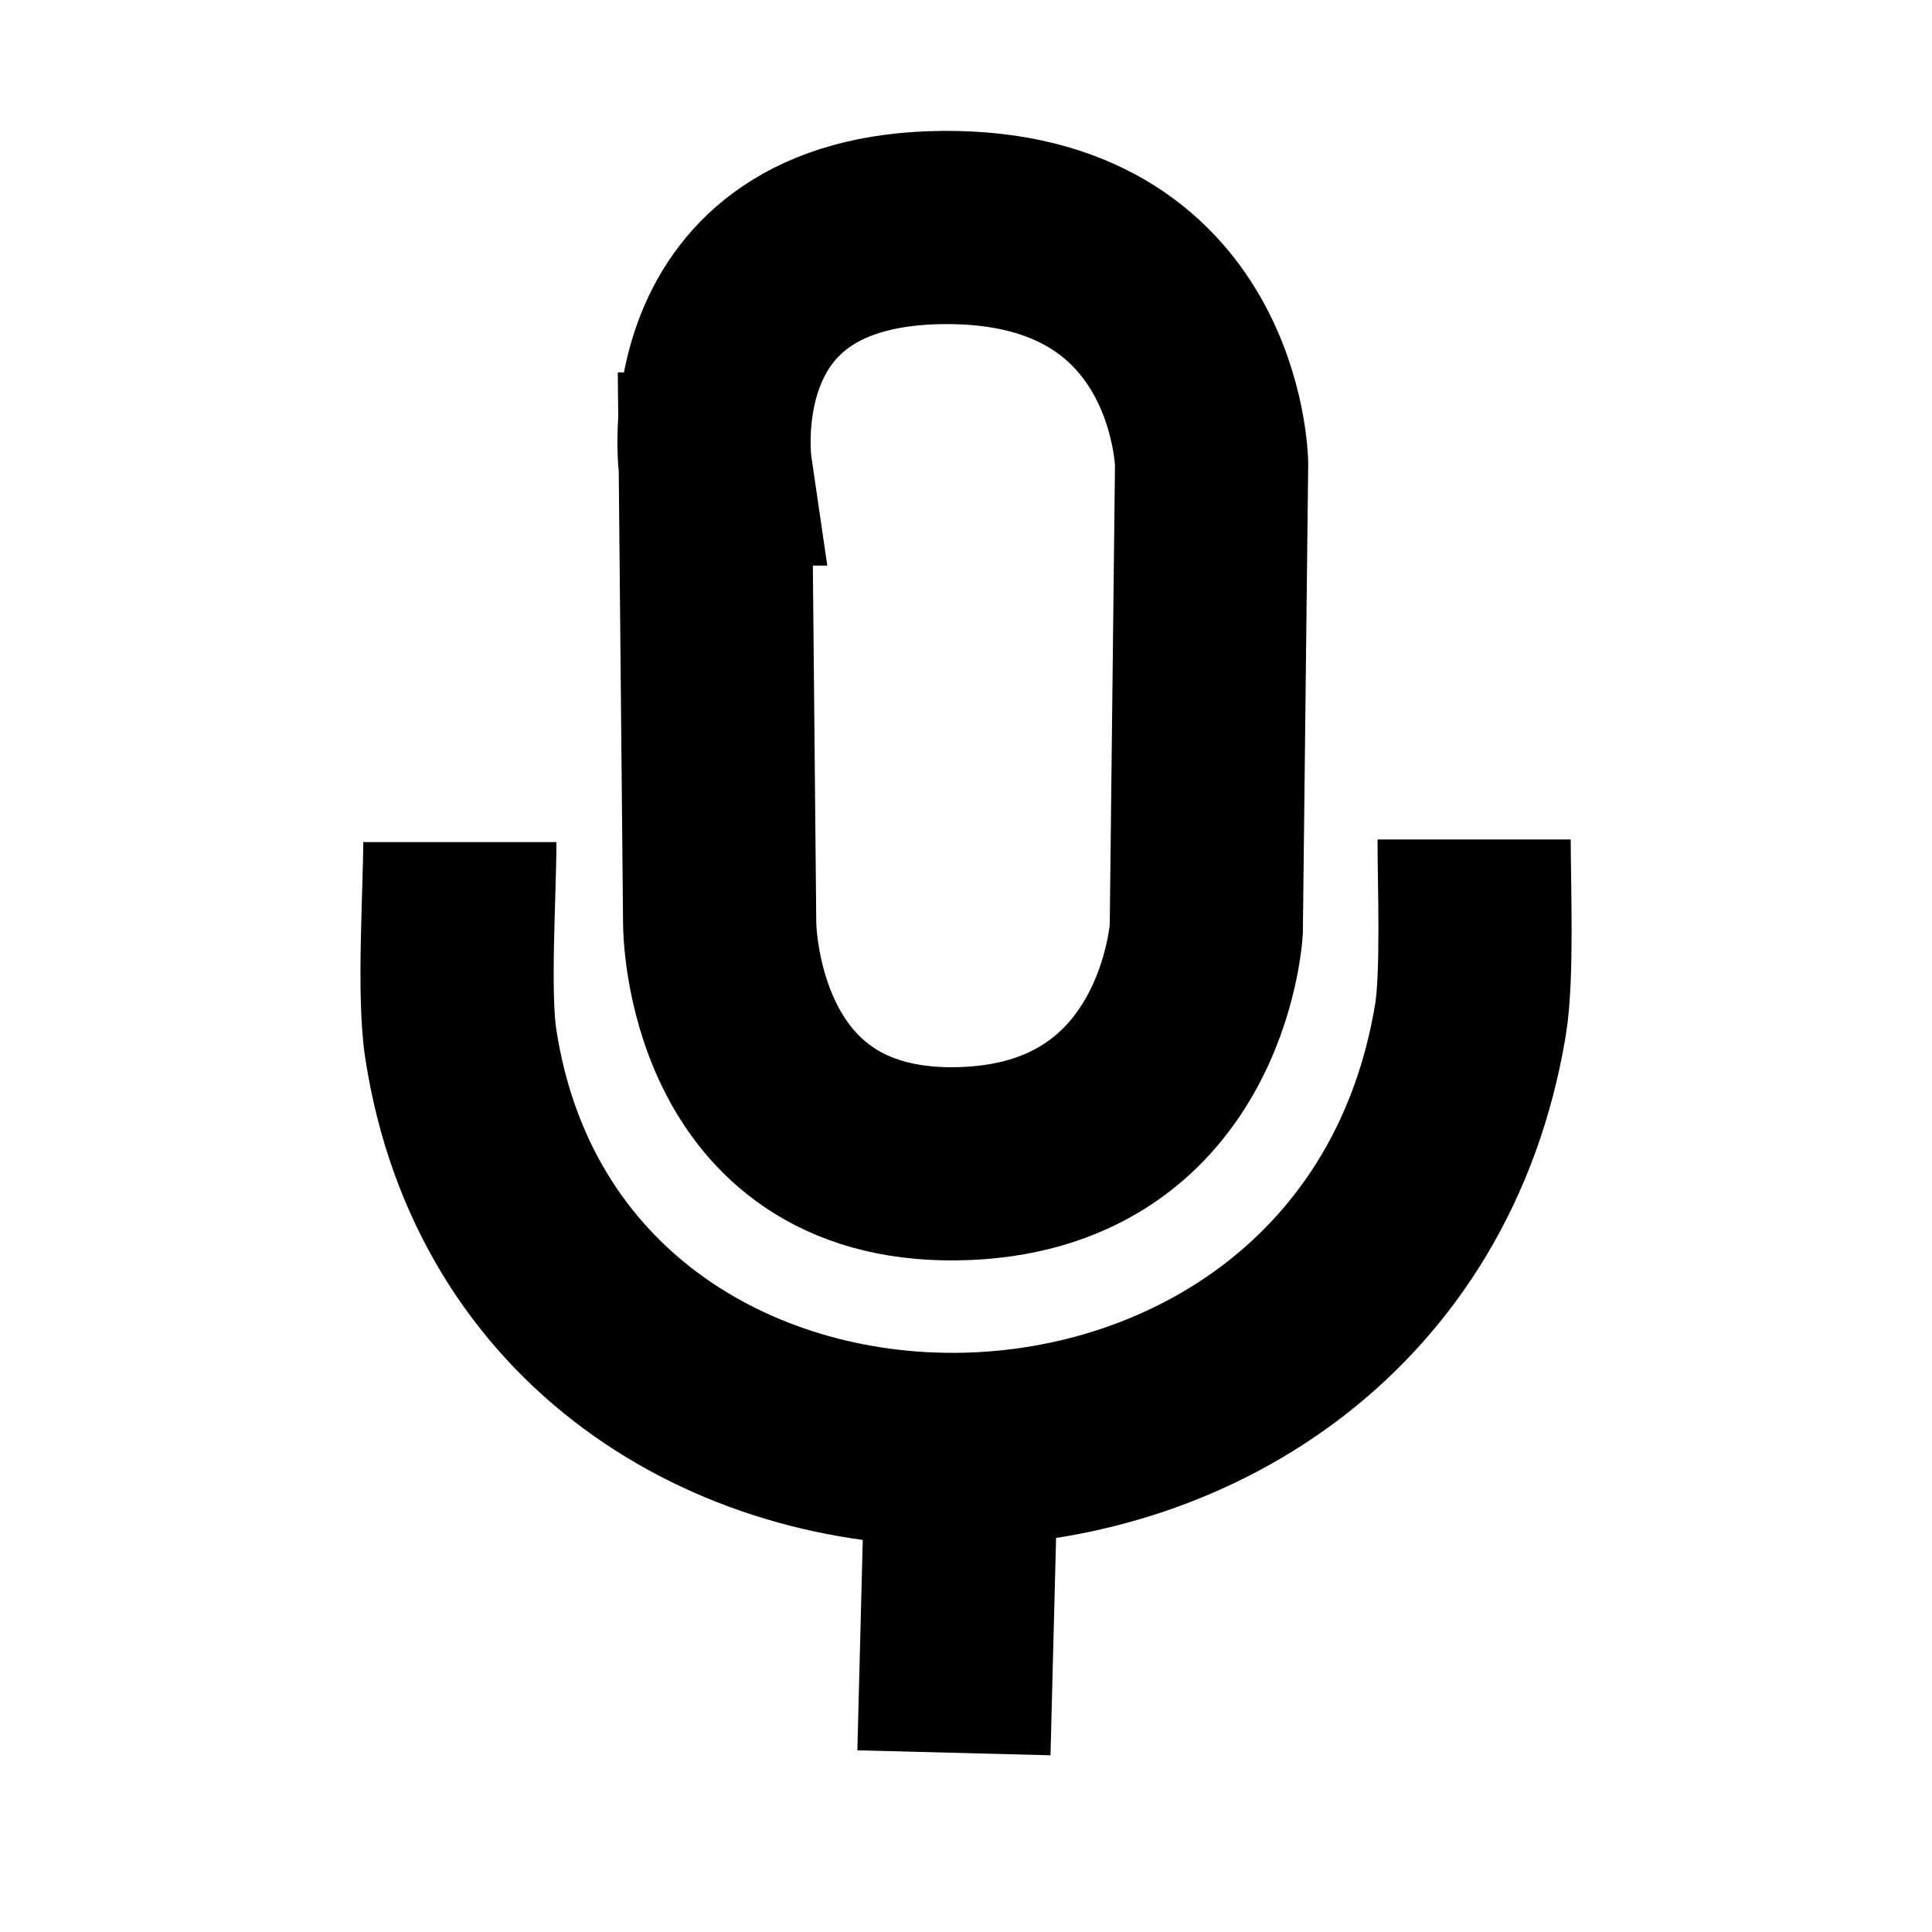 <?xml version="1.0" encoding="UTF-8"?><svg id="Layer_3" xmlns="http://www.w3.org/2000/svg" viewBox="0 0 80 80"><defs><style>.cls-1{fill:none;stroke:#000;stroke-miterlimit:10;stroke-width:8px;}</style></defs><line class="cls-1" x1="39.77" y1="62.08" x2="39.5" y2="72.58"/><path class="cls-1" d="M19.04,34.87c0,2.09-.28,6.29.04,8.35,3.48,22.7,37.94,22.42,41.81-1,.3-1.84.15-5.59.15-7.46"/><path class="cls-1" d="M29.62,19.42l.18,18.82s0,10.09,9.8,9.95,10.35-9.7,10.35-9.7l.22-19.29s-.17-9.85-11.08-9.78-9.46,10-9.46,10Z"/></svg>